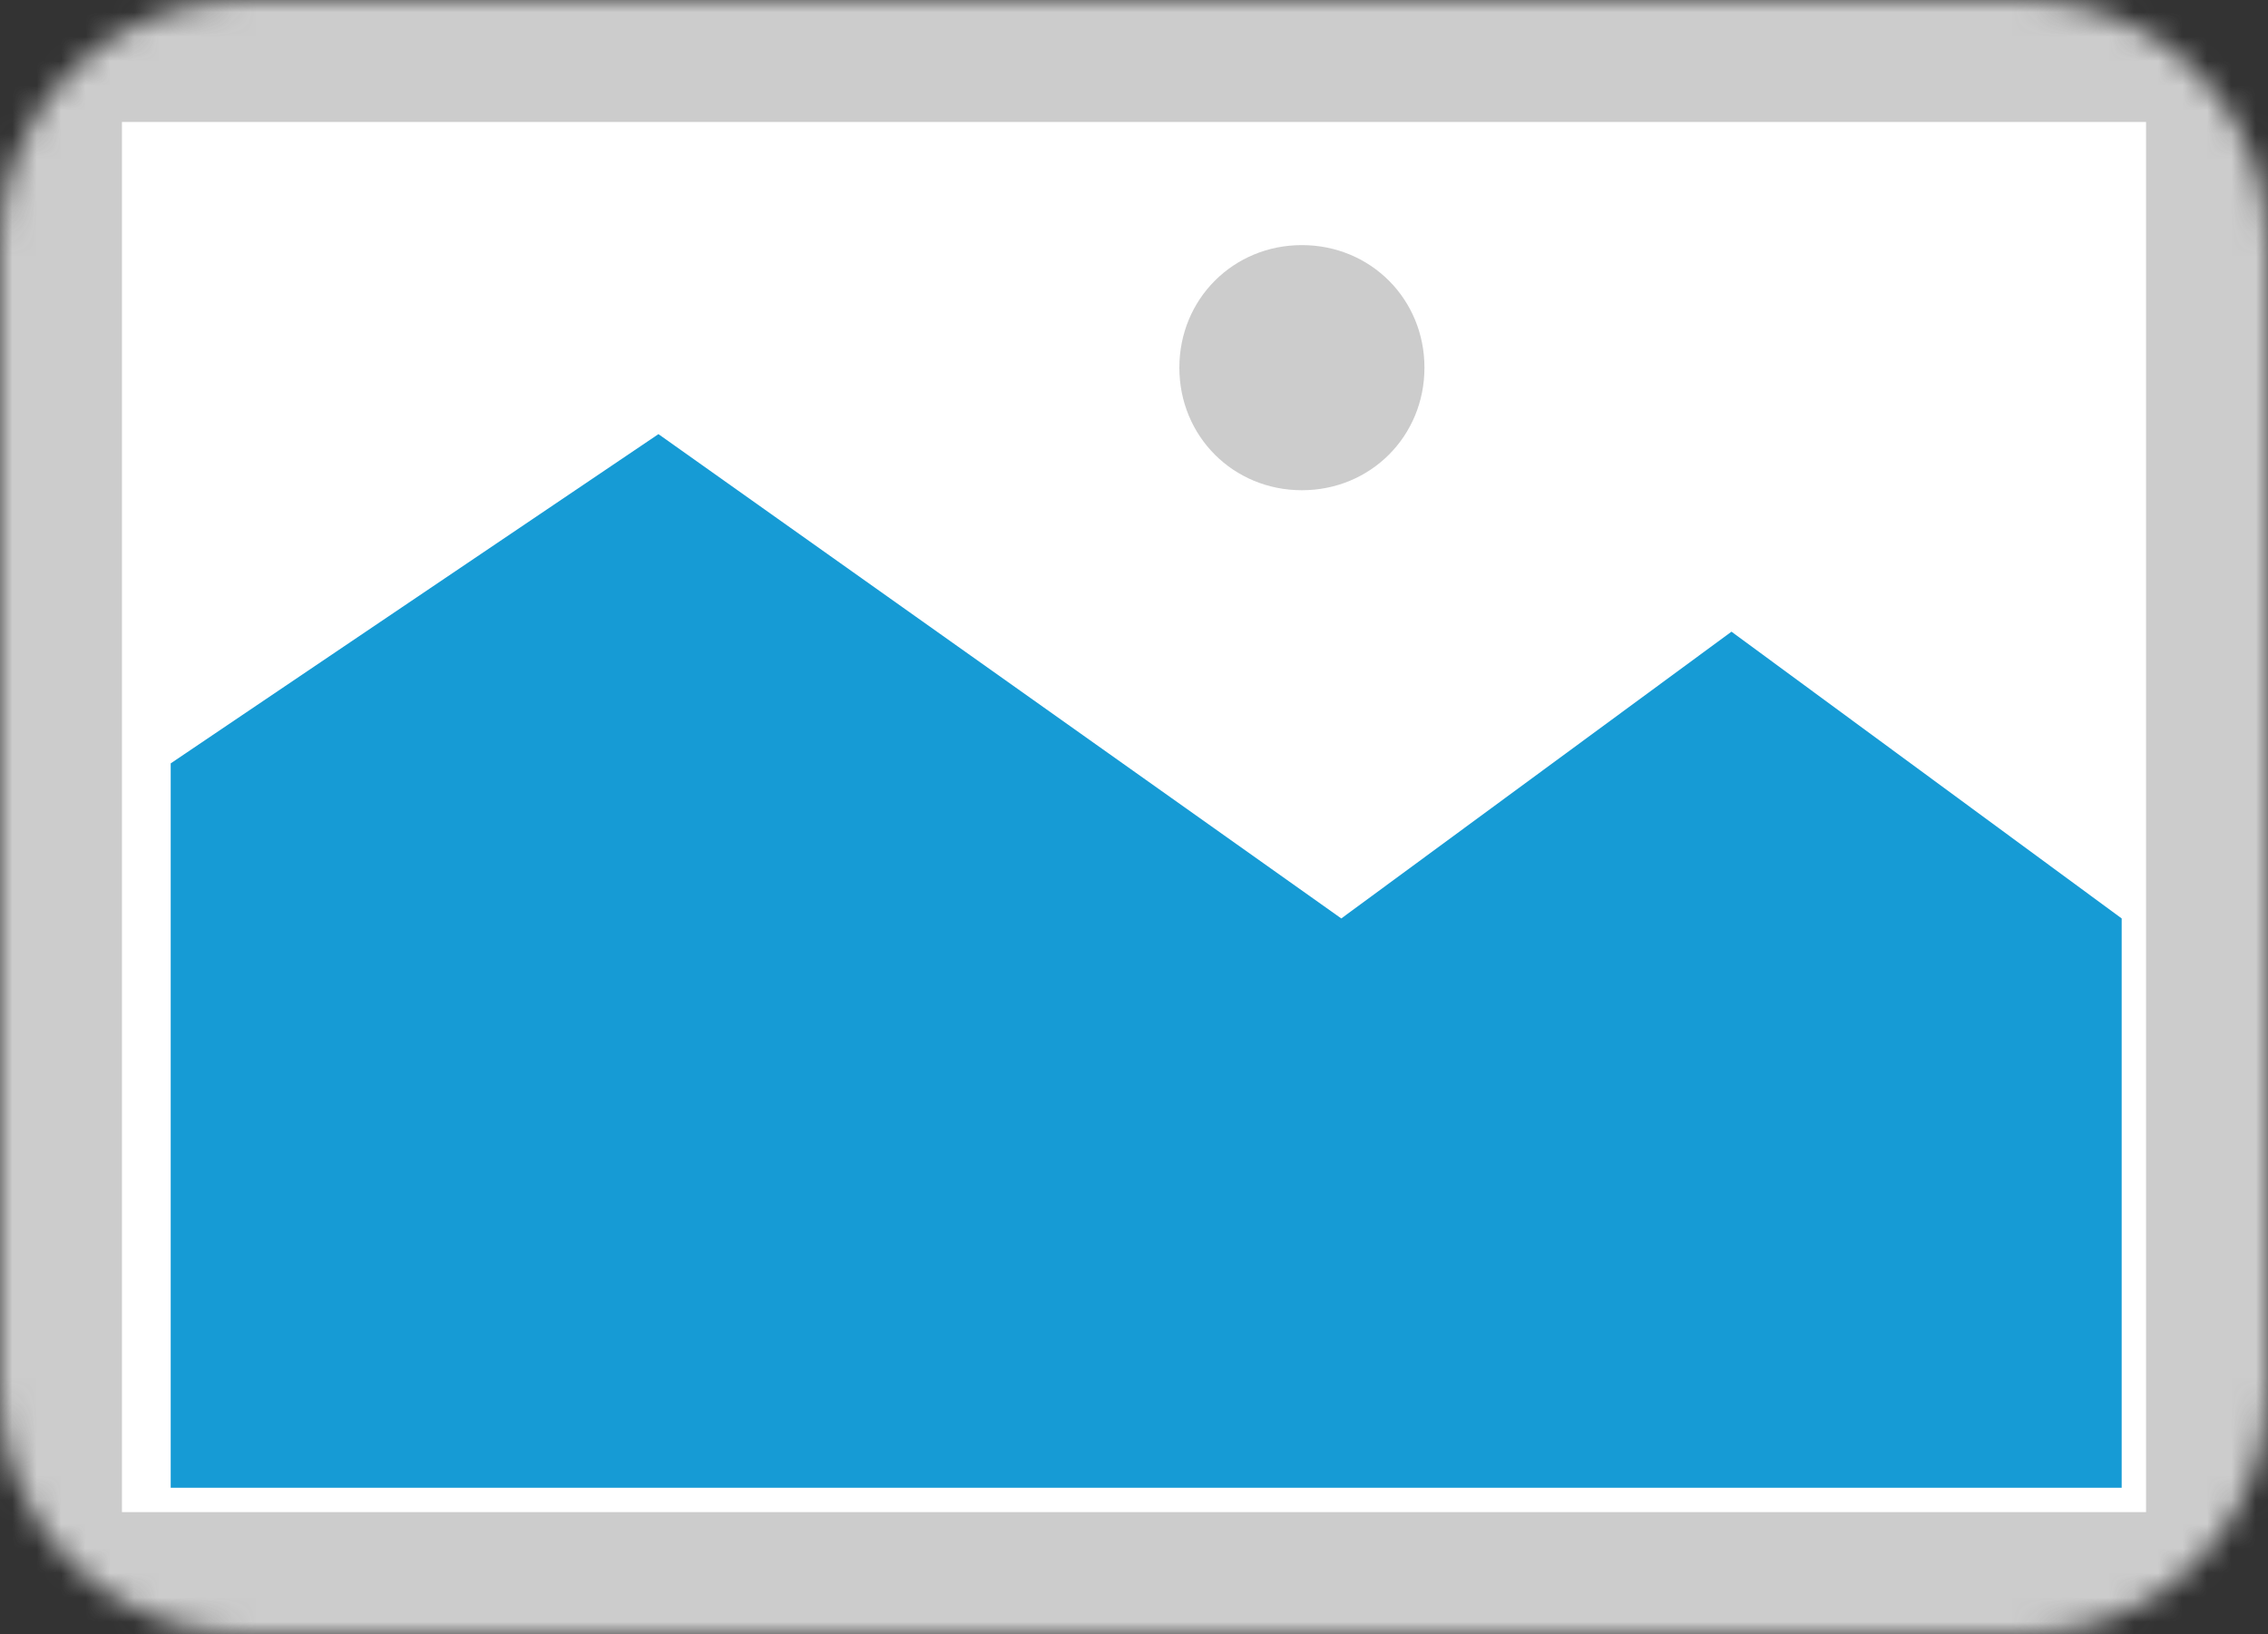 ﻿<?xml version="1.0" encoding="utf-8"?>
<svg version="1.1" xmlns:xlink="http://www.w3.org/1999/xlink" width="93px" height="67px" xmlns="http://www.w3.org/2000/svg">
  <rect width="100%" height="100%" fill="#333333" stroke="none"/>
  <defs>
    <mask fill="white" id="clip1">
      <path d="M 17 77  C 11.45 77  7 72.55  7 67  L 7 20  C 7 14.45  11.45 10  17 10  L 90 10  C 95.55 10  100 14.45  100 20  L 100 67  C 100 72.55  95.55 77  90 77  " fill-rule="evenodd" />
    </mask>
  </defs>
  <g transform="matrix(1 0 0 1 -7 -10 )">
    <path d="M 7 10  L 100 10  L 100 77  L 7 77  L 7 10  " fill-rule="nonzero" fill="#cccccc" stroke="none" mask="url(#clip1)" />
    <path d="M 12 15  L 95 15  L 95 72  L 12 72  L 12 15  " fill-rule="nonzero" fill="#ffffff" stroke="none" mask="url(#clip1)" />
    <path d="M 60.385 30.1  C 57.571 30.1  55.36 27.889  55.36 25.075  C 55.36 22.261  57.571 20.05  60.385 20.05  C 63.199 20.05  65.41 22.261  65.41 25.075  C 65.41 27.889  63.199 30.1  60.385 30.1  " fill-rule="nonzero" fill="#cccccc" stroke="none" mask="url(#clip1)" />
    <path d="M 14 71  L 14 41.3  L 34 27.8  L 62 47.658  L 78 35.9  L 94 47.658  L 94 71  L 14 71  " fill-rule="nonzero" fill="#169bd5" stroke="none" mask="url(#clip1)" />
  </g>
</svg>